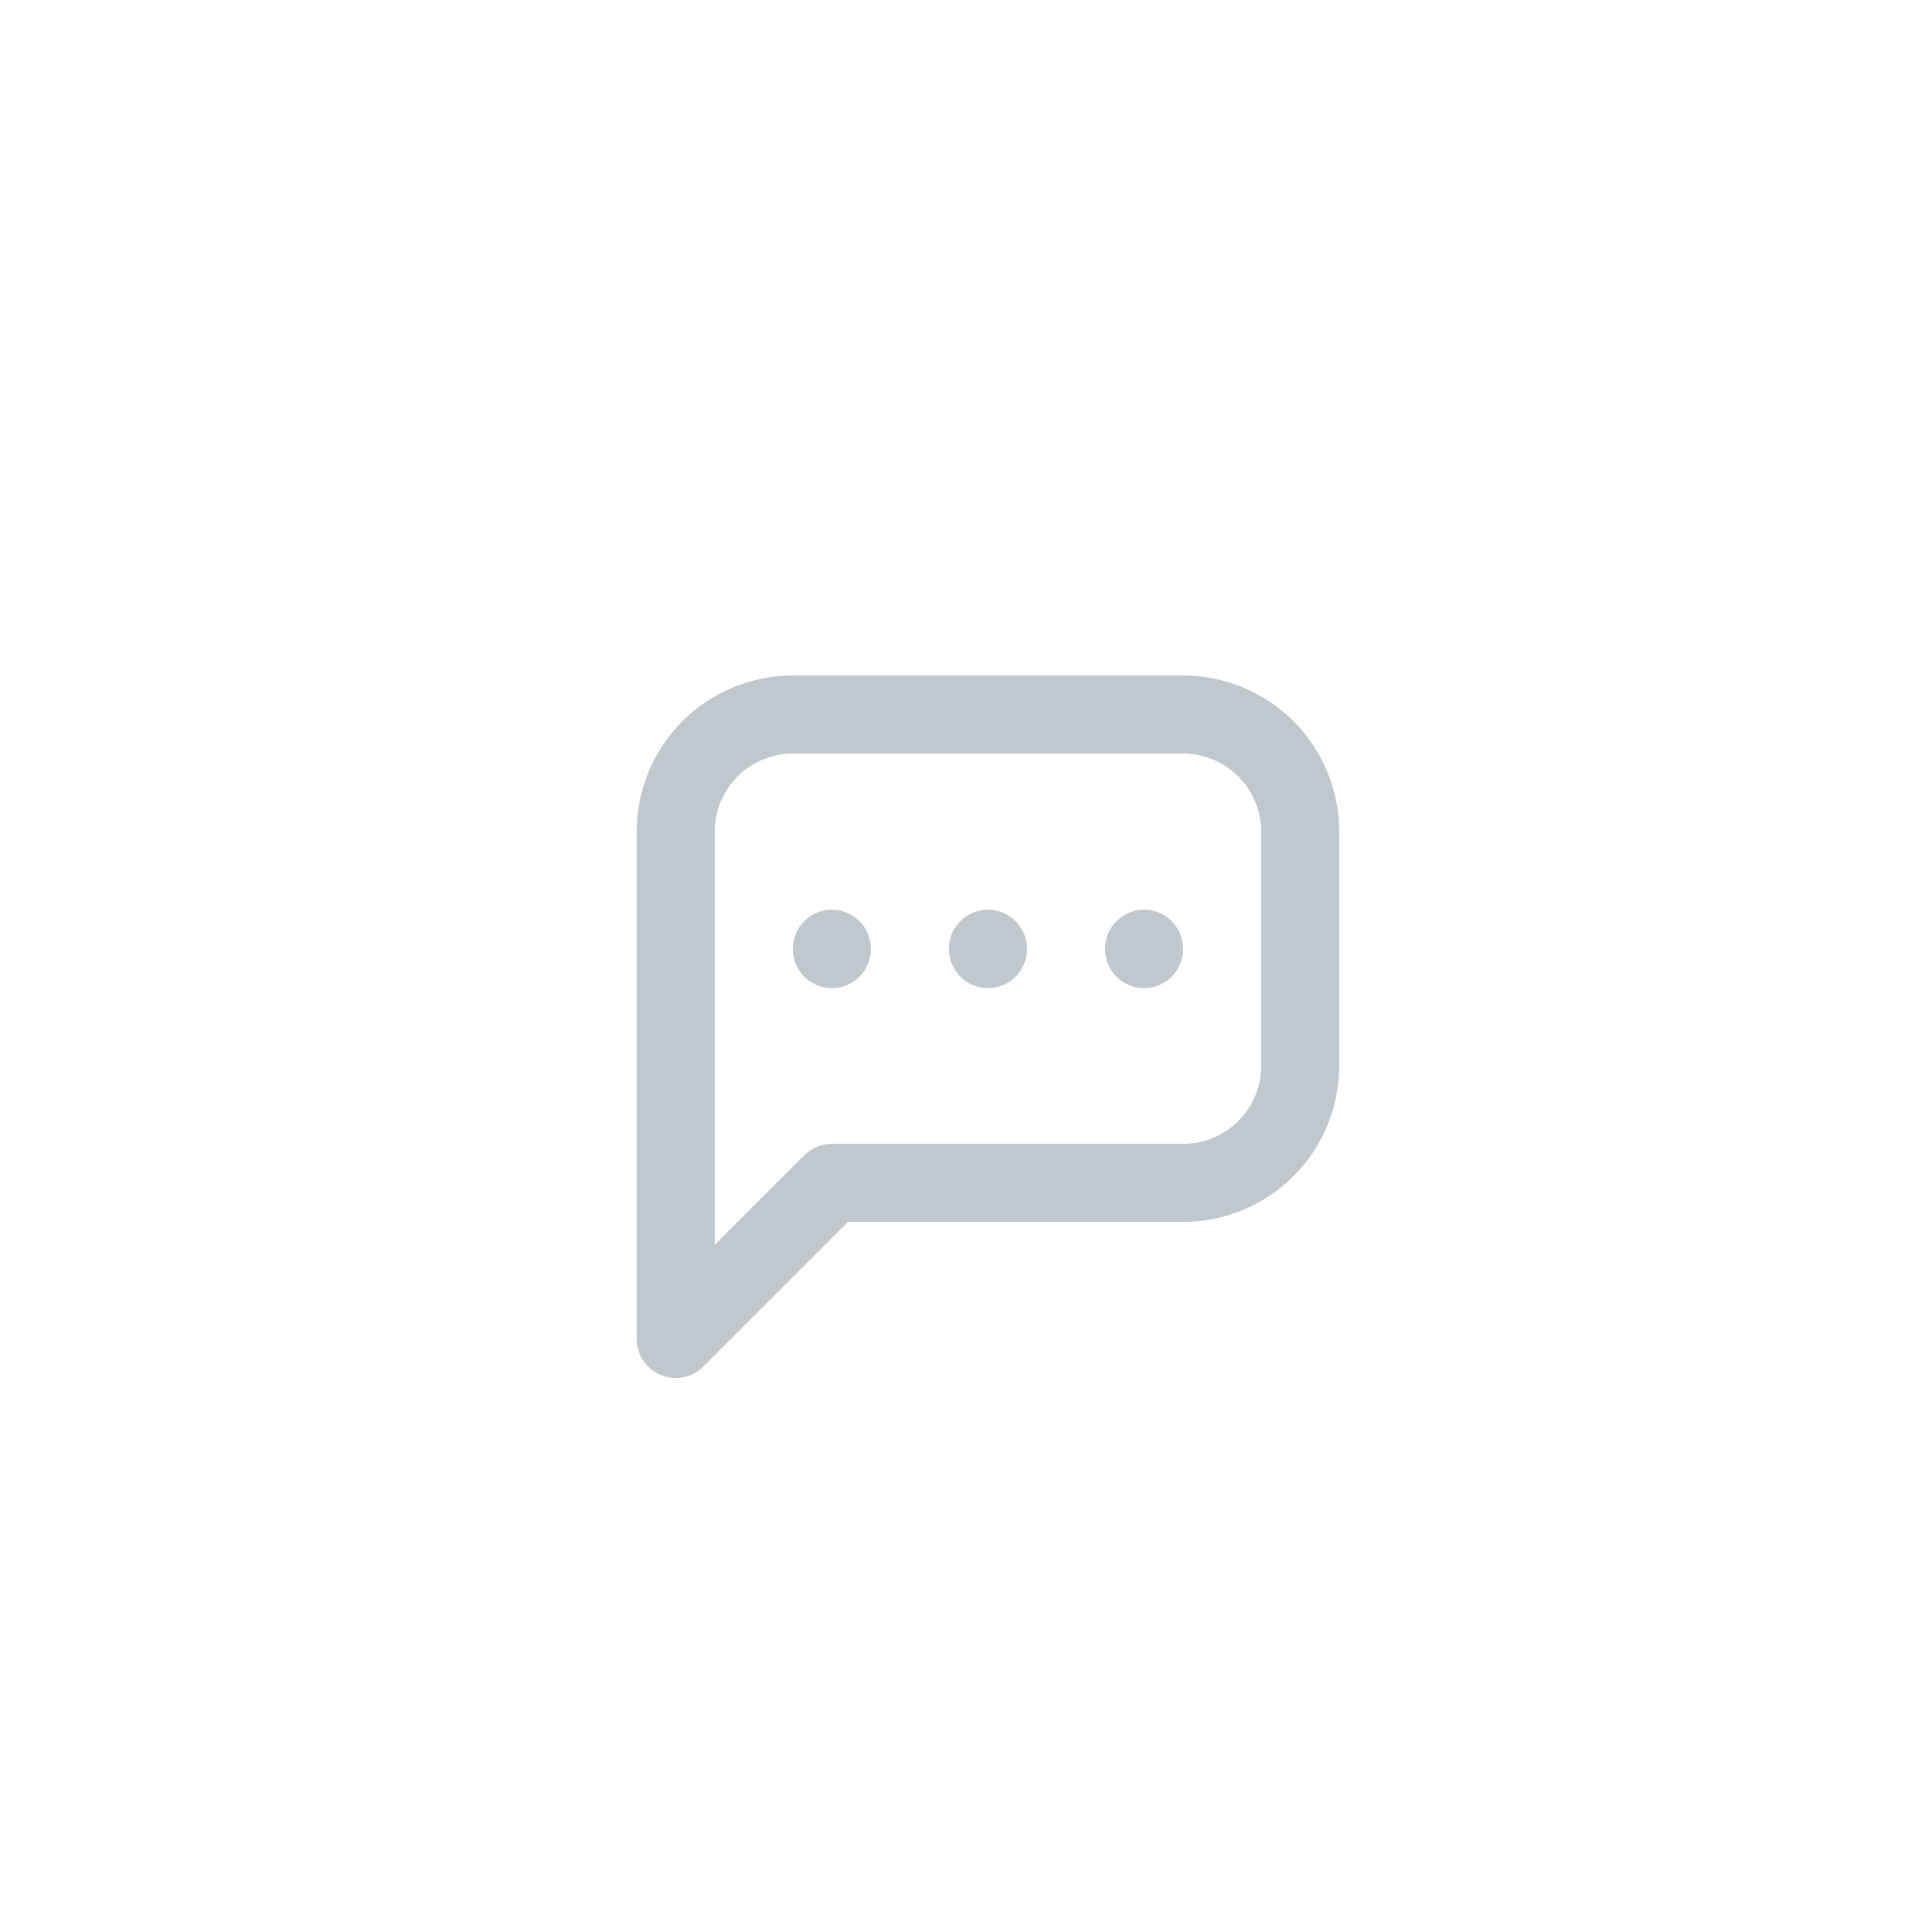 <svg width="33" height="33" viewBox="0 0 33 33" fill="none" xmlns="http://www.w3.org/2000/svg">
<path fill-rule="evenodd" clip-rule="evenodd" d="M13.542 12.871C13.188 12.871 12.849 13.012 12.599 13.262C12.349 13.512 12.208 13.851 12.208 14.205V21.262L13.737 19.733C13.862 19.608 14.031 19.538 14.208 19.538H20.208C20.562 19.538 20.901 19.398 21.151 19.148C21.401 18.898 21.542 18.558 21.542 18.205V14.205C21.542 13.851 21.401 13.512 21.151 13.262C20.901 13.012 20.562 12.871 20.208 12.871H13.542ZM11.656 12.319C12.156 11.819 12.834 11.538 13.542 11.538H20.208C20.916 11.538 21.594 11.819 22.094 12.319C22.594 12.819 22.875 13.498 22.875 14.205V18.205C22.875 18.912 22.594 19.59 22.094 20.09C21.594 20.59 20.916 20.871 20.208 20.871H14.485L12.013 23.343C11.822 23.534 11.536 23.59 11.287 23.487C11.037 23.384 10.875 23.141 10.875 22.871V14.205C10.875 13.498 11.156 12.819 11.656 12.319ZM14.208 15.538C14.576 15.538 14.875 15.837 14.875 16.205V16.211C14.875 16.58 14.576 16.878 14.208 16.878C13.84 16.878 13.542 16.58 13.542 16.211V16.205C13.542 15.837 13.84 15.538 14.208 15.538ZM16.875 15.538C17.243 15.538 17.542 15.837 17.542 16.205V16.211C17.542 16.58 17.243 16.878 16.875 16.878C16.507 16.878 16.208 16.58 16.208 16.211V16.205C16.208 15.837 16.507 15.538 16.875 15.538ZM19.542 15.538C19.91 15.538 20.208 15.837 20.208 16.205V16.211C20.208 16.58 19.91 16.878 19.542 16.878C19.174 16.878 18.875 16.58 18.875 16.211V16.205C18.875 15.837 19.174 15.538 19.542 15.538Z" fill="#C1C8CD"/>
</svg>
